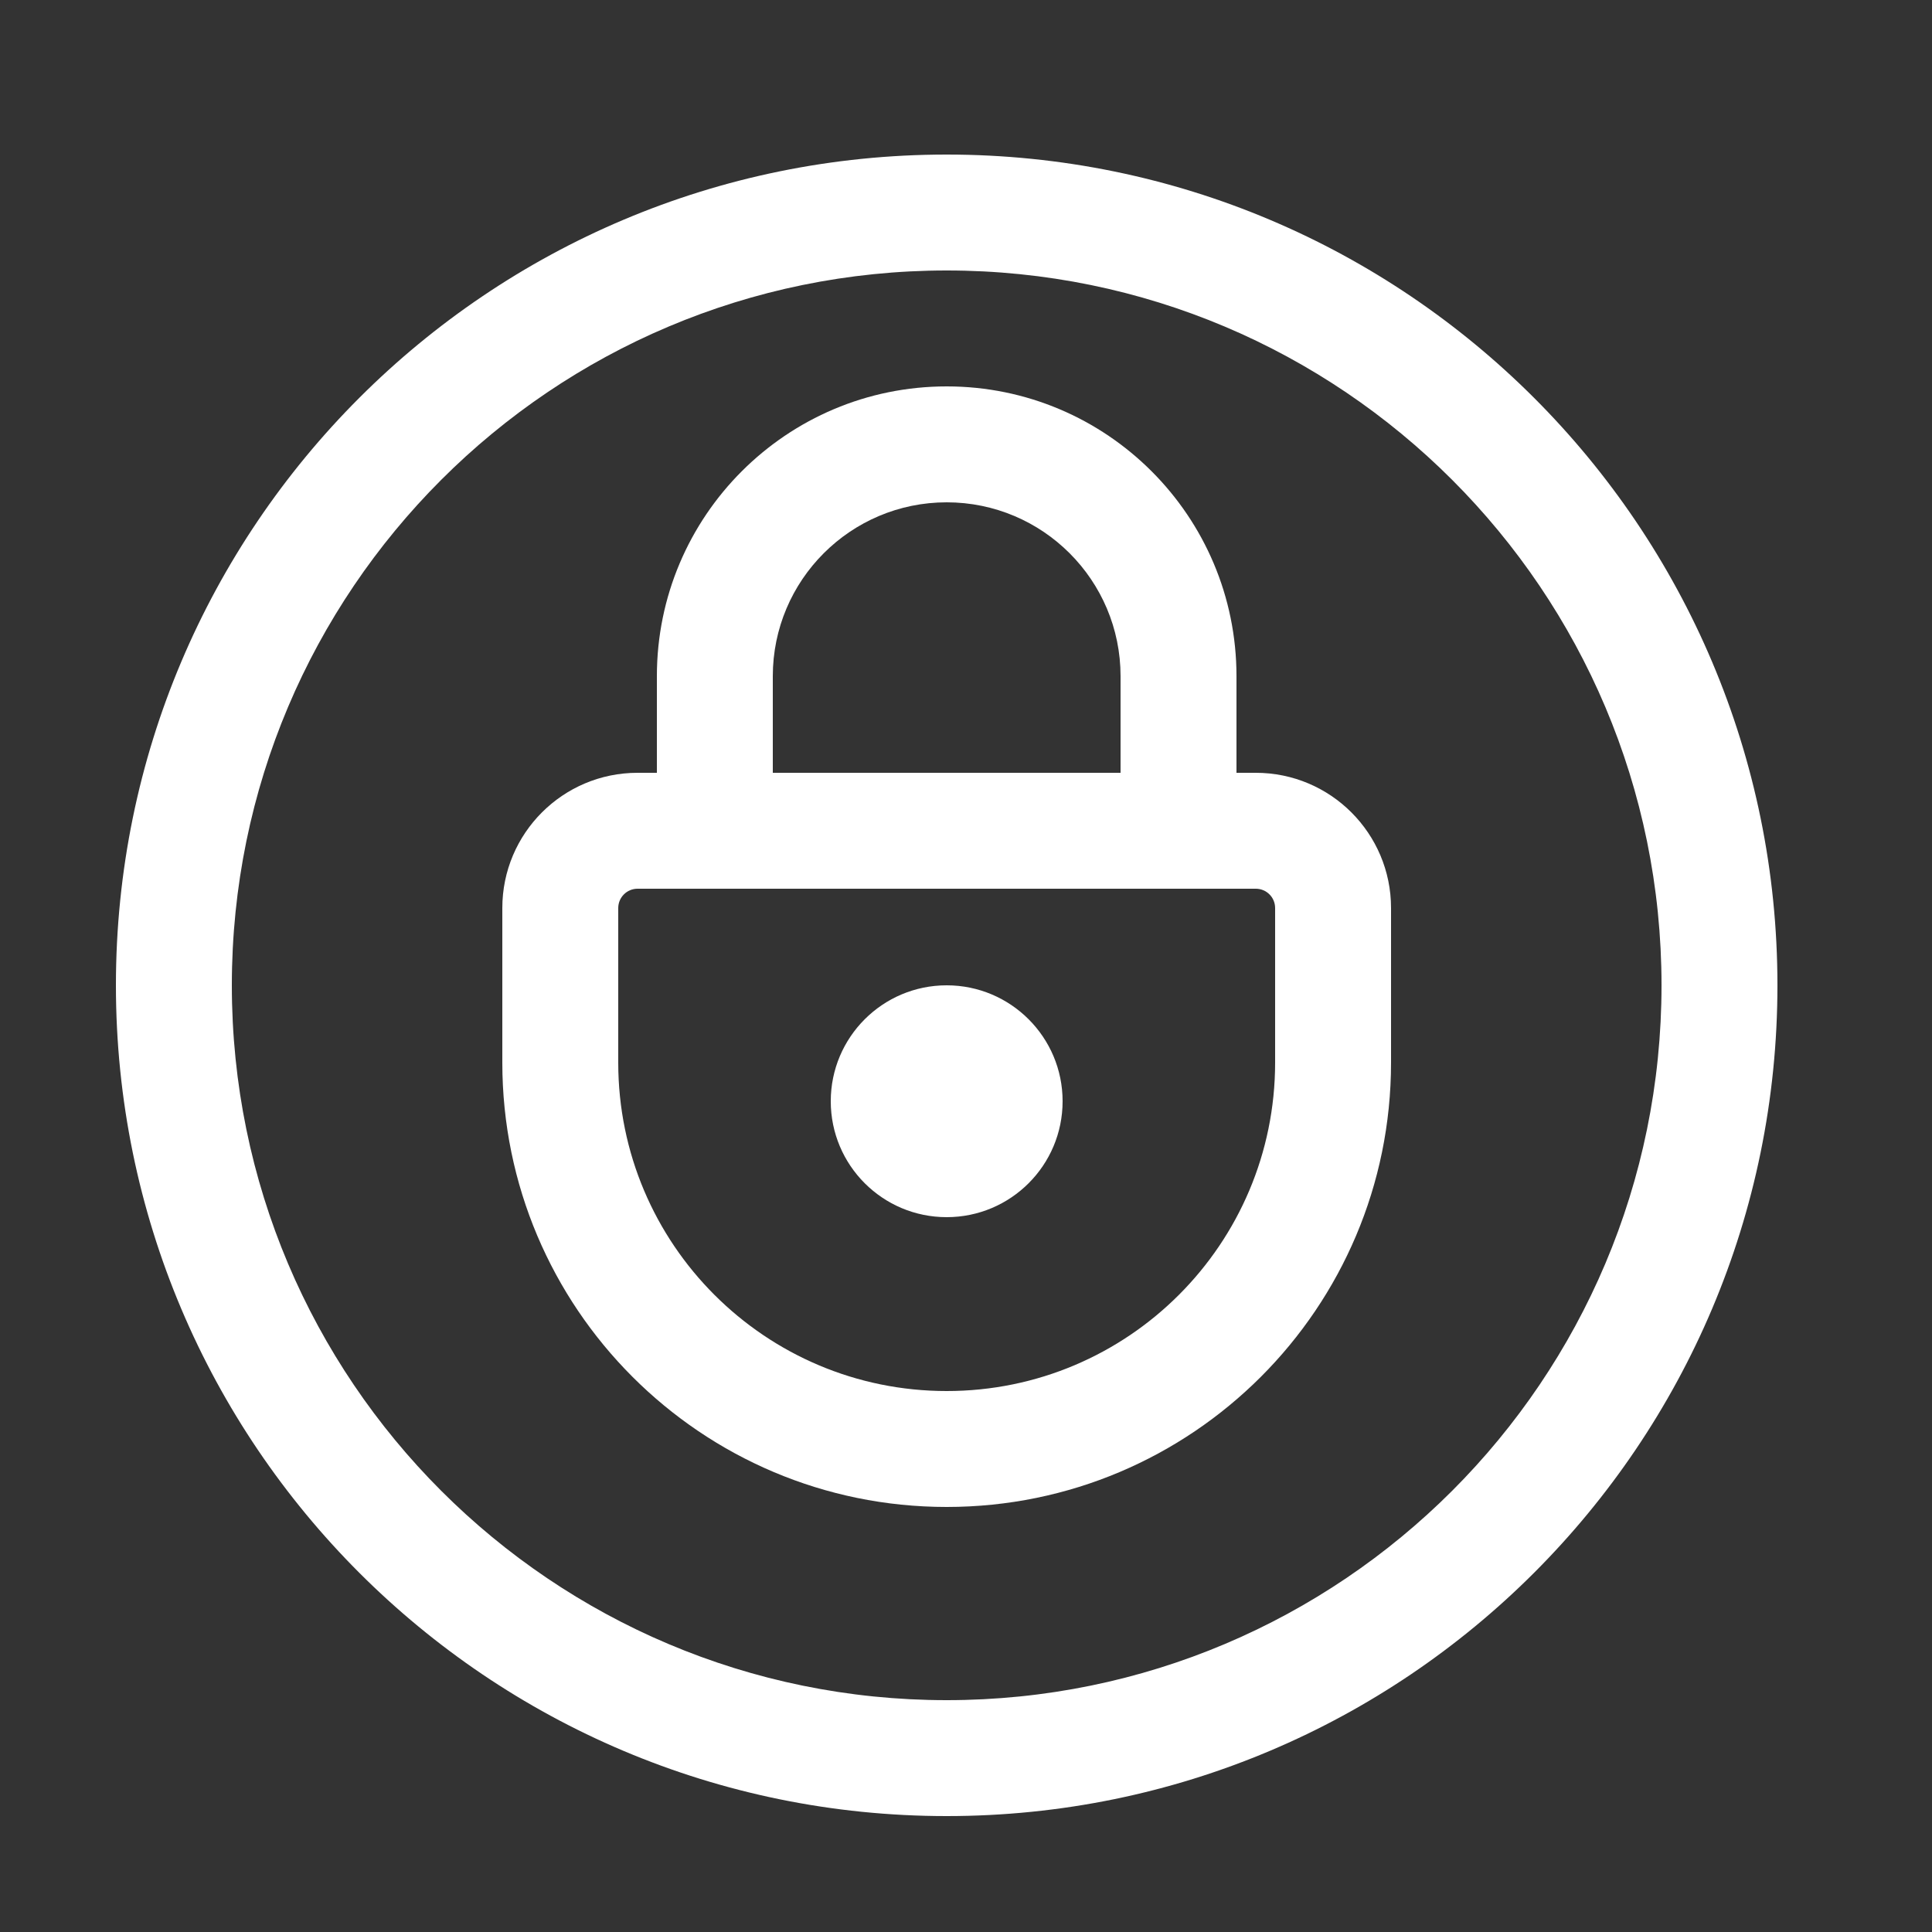 <svg width="40" height="40" viewBox="0 0 40 40" fill="none" xmlns="http://www.w3.org/2000/svg">
<rect x="0" y="0" width="40" height="40" fill="#333333" stroke="none"/>
<path d="M19.6 25.2C20.925 25.2 22 24.126 22 22.8C22 21.475 20.925 20.4 19.6 20.4C18.274 20.4 17.2 21.475 17.2 22.8C17.2 24.126 18.274 25.2 19.6 25.2Z" fill="white"/>
<path fill-rule="evenodd" clip-rule="evenodd" d="M28.8 18.8C28.8 17.254 27.546 16 26 16H25.6V14C25.6 10.686 22.914 8 19.6 8C16.286 8 13.6 10.686 13.6 14V16H13.2C11.653 16 10.4 17.254 10.4 18.8V22C10.4 27.081 14.519 31.2 19.6 31.2C24.681 31.2 28.8 27.081 28.8 22V18.8ZM13.2 18.4H26C26.221 18.4 26.4 18.579 26.4 18.8V22C26.4 25.756 23.355 28.8 19.6 28.8C15.844 28.8 12.8 25.756 12.8 22V18.8C12.8 18.579 12.979 18.4 13.2 18.4ZM23.2 14V16H16V14C16 12.012 17.612 10.4 19.6 10.4C21.588 10.4 23.2 12.012 23.2 14Z" fill="white"/>
<path fill-rule="evenodd" clip-rule="evenodd" d="M19.6 3.2C10.101 3.2 2.4 10.901 2.4 20.4C2.4 29.899 10.101 37.6 19.6 37.6C29.099 37.6 36.8 29.899 36.8 20.4C36.8 10.901 29.099 3.2 19.6 3.2ZM4.8 20.4C4.8 12.226 11.426 5.6 19.6 5.6C27.774 5.6 34.4 12.226 34.4 20.4C34.4 28.574 27.774 35.2 19.6 35.2C11.426 35.2 4.8 28.574 4.8 20.4Z" fill="white"/>
</svg>
